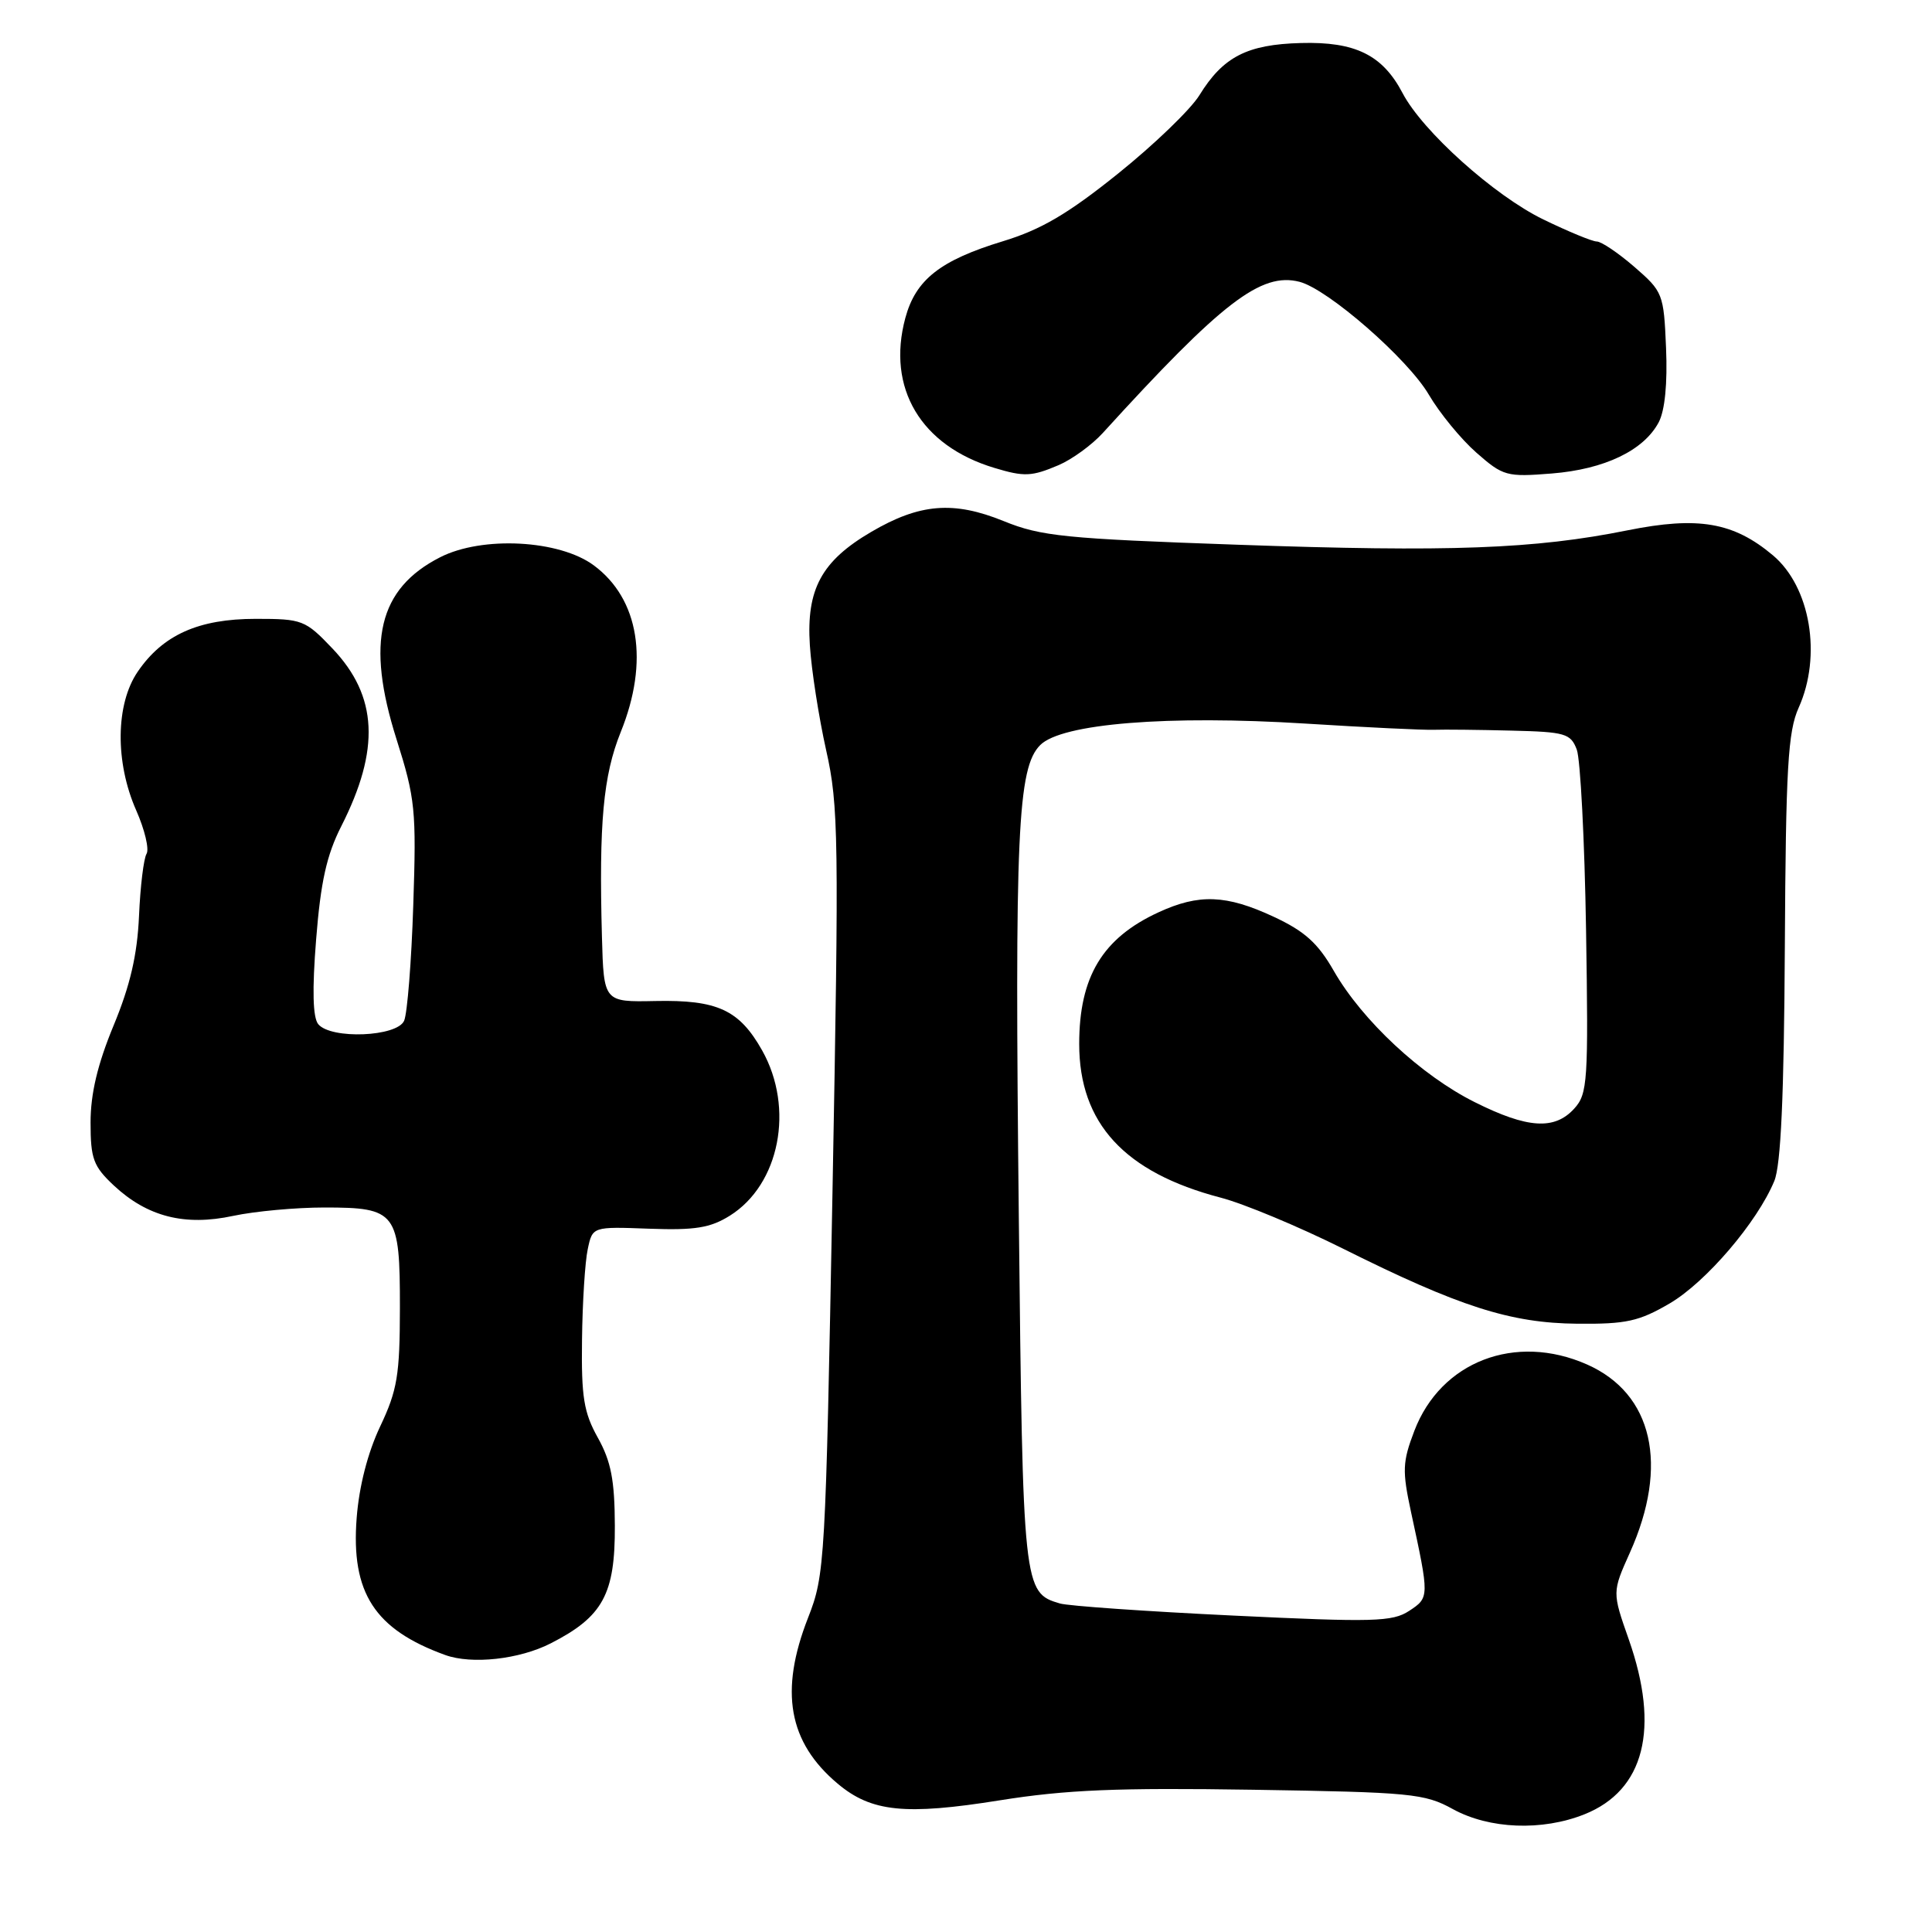 <?xml version="1.0" encoding="UTF-8" standalone="no"?>
<!DOCTYPE svg PUBLIC "-//W3C//DTD SVG 1.1//EN" "http://www.w3.org/Graphics/SVG/1.1/DTD/svg11.dtd" >
<svg xmlns="http://www.w3.org/2000/svg" xmlns:xlink="http://www.w3.org/1999/xlink" version="1.1" viewBox="0 0 256 256">
 <g >
 <path fill="currentColor"
d=" M 209.96 240.40 C 217.90 237.22 219.97 229.04 215.82 217.23 C 213.62 210.97 213.62 210.97 215.97 205.73 C 221.17 194.14 219.01 184.66 210.29 180.80 C 200.80 176.60 190.92 180.40 187.41 189.59 C 185.83 193.73 185.79 194.87 186.97 200.36 C 189.41 211.64 189.41 211.68 186.72 213.45 C 184.50 214.90 182.03 214.97 163.37 214.07 C 151.89 213.52 141.58 212.80 140.45 212.47 C 135.59 211.05 135.53 210.53 135.00 161.50 C 134.44 110.34 134.83 101.72 137.84 98.72 C 140.68 95.87 154.79 94.74 173.00 95.88 C 180.97 96.38 188.62 96.75 190.00 96.70 C 191.38 96.65 196.00 96.70 200.27 96.81 C 207.40 96.98 208.12 97.19 208.93 99.32 C 209.41 100.59 209.97 111.34 210.16 123.21 C 210.48 143.30 210.37 144.94 208.60 146.89 C 205.99 149.77 202.40 149.54 195.41 146.04 C 188.33 142.51 180.52 135.23 176.76 128.69 C 174.63 124.96 172.88 123.39 168.76 121.47 C 162.49 118.55 158.87 118.41 153.50 120.89 C 146.08 124.31 143.00 129.43 143.00 138.33 C 143.00 148.84 149.00 155.36 161.73 158.69 C 164.81 159.49 172.09 162.53 177.91 165.43 C 193.37 173.15 200.14 175.32 209.01 175.40 C 215.49 175.46 217.17 175.09 221.26 172.70 C 226.07 169.87 232.84 161.95 235.10 156.50 C 235.98 154.39 236.39 145.22 236.50 125.50 C 236.63 101.72 236.91 96.94 238.33 93.78 C 241.43 86.89 239.89 77.77 234.93 73.59 C 229.70 69.19 225.02 68.39 215.66 70.27 C 203.36 72.75 192.04 73.17 164.00 72.18 C 141.13 71.38 137.93 71.06 133.00 69.05 C 126.35 66.35 121.87 66.71 115.44 70.48 C 108.85 74.34 106.83 78.08 107.31 85.50 C 107.52 88.80 108.50 95.06 109.47 99.41 C 111.12 106.73 111.18 111.01 110.31 157.91 C 109.39 207.18 109.31 208.65 107.07 214.37 C 103.26 224.10 104.46 230.85 110.99 236.34 C 115.46 240.10 119.93 240.56 132.49 238.55 C 141.27 237.15 148.06 236.87 166.00 237.15 C 186.96 237.48 188.77 237.65 192.50 239.71 C 197.34 242.37 204.33 242.65 209.96 240.40 Z  M 72.98 217.75 C 79.89 214.22 81.51 211.25 81.47 202.18 C 81.45 196.14 80.97 193.65 79.22 190.51 C 77.35 187.16 77.02 185.11 77.12 177.51 C 77.18 172.56 77.52 167.16 77.88 165.52 C 78.51 162.53 78.51 162.53 86.01 162.81 C 92.08 163.03 94.10 162.71 96.70 161.09 C 103.31 156.96 105.29 146.84 100.99 139.19 C 97.96 133.81 95.07 132.47 86.83 132.64 C 80.00 132.78 80.00 132.78 79.76 124.14 C 79.35 109.03 79.93 102.76 82.25 97.00 C 86.03 87.66 84.69 79.37 78.69 74.92 C 74.13 71.53 63.90 70.99 58.32 73.84 C 50.15 78.00 48.46 85.07 52.54 97.95 C 55.03 105.82 55.18 107.35 54.76 119.95 C 54.52 127.40 53.97 134.29 53.55 135.25 C 52.62 137.39 43.86 137.74 42.17 135.71 C 41.45 134.83 41.35 131.19 41.89 124.46 C 42.49 116.86 43.28 113.31 45.21 109.50 C 50.40 99.29 50.05 92.24 44.06 85.94 C 40.45 82.15 40.06 82.00 33.89 82.00 C 26.31 82.00 21.58 84.12 18.25 89.00 C 15.31 93.30 15.23 101.00 18.05 107.38 C 19.18 109.94 19.79 112.52 19.42 113.13 C 19.04 113.75 18.59 117.45 18.42 121.37 C 18.19 126.51 17.26 130.56 15.05 135.89 C 12.92 141.04 12.00 144.93 12.00 148.74 C 12.00 153.55 12.37 154.54 15.09 157.09 C 19.53 161.23 24.48 162.49 30.90 161.11 C 33.76 160.50 39.19 160.00 42.98 160.00 C 52.55 160.00 53.00 160.60 52.99 173.32 C 52.98 182.20 52.65 184.20 50.38 189.00 C 48.73 192.47 47.58 196.95 47.26 201.14 C 46.49 211.05 49.64 215.91 59.00 219.30 C 62.52 220.57 68.82 219.88 72.98 217.75 Z  M 140.28 61.63 C 142.05 60.87 144.68 58.96 146.12 57.38 C 161.93 40.01 167.10 36.04 172.19 37.34 C 175.96 38.31 186.54 47.54 189.33 52.30 C 190.76 54.74 193.59 58.19 195.64 59.99 C 199.17 63.09 199.64 63.22 205.63 62.74 C 212.61 62.18 217.81 59.69 219.79 55.95 C 220.61 54.39 220.96 50.80 220.76 46.11 C 220.46 38.92 220.34 38.64 216.56 35.36 C 214.42 33.51 212.18 32.00 211.58 32.00 C 210.99 32.00 207.80 30.68 204.50 29.08 C 197.98 25.91 188.49 17.38 185.85 12.34 C 183.20 7.28 179.58 5.50 172.38 5.70 C 165.24 5.89 162.07 7.52 158.92 12.63 C 157.76 14.51 152.91 19.18 148.15 23.00 C 141.52 28.33 137.96 30.42 132.91 31.96 C 124.59 34.49 121.33 37.05 119.96 42.14 C 117.46 51.42 122.01 59.07 131.76 62.00 C 135.73 63.20 136.70 63.15 140.28 61.63 Z "/>
</g>
</svg>